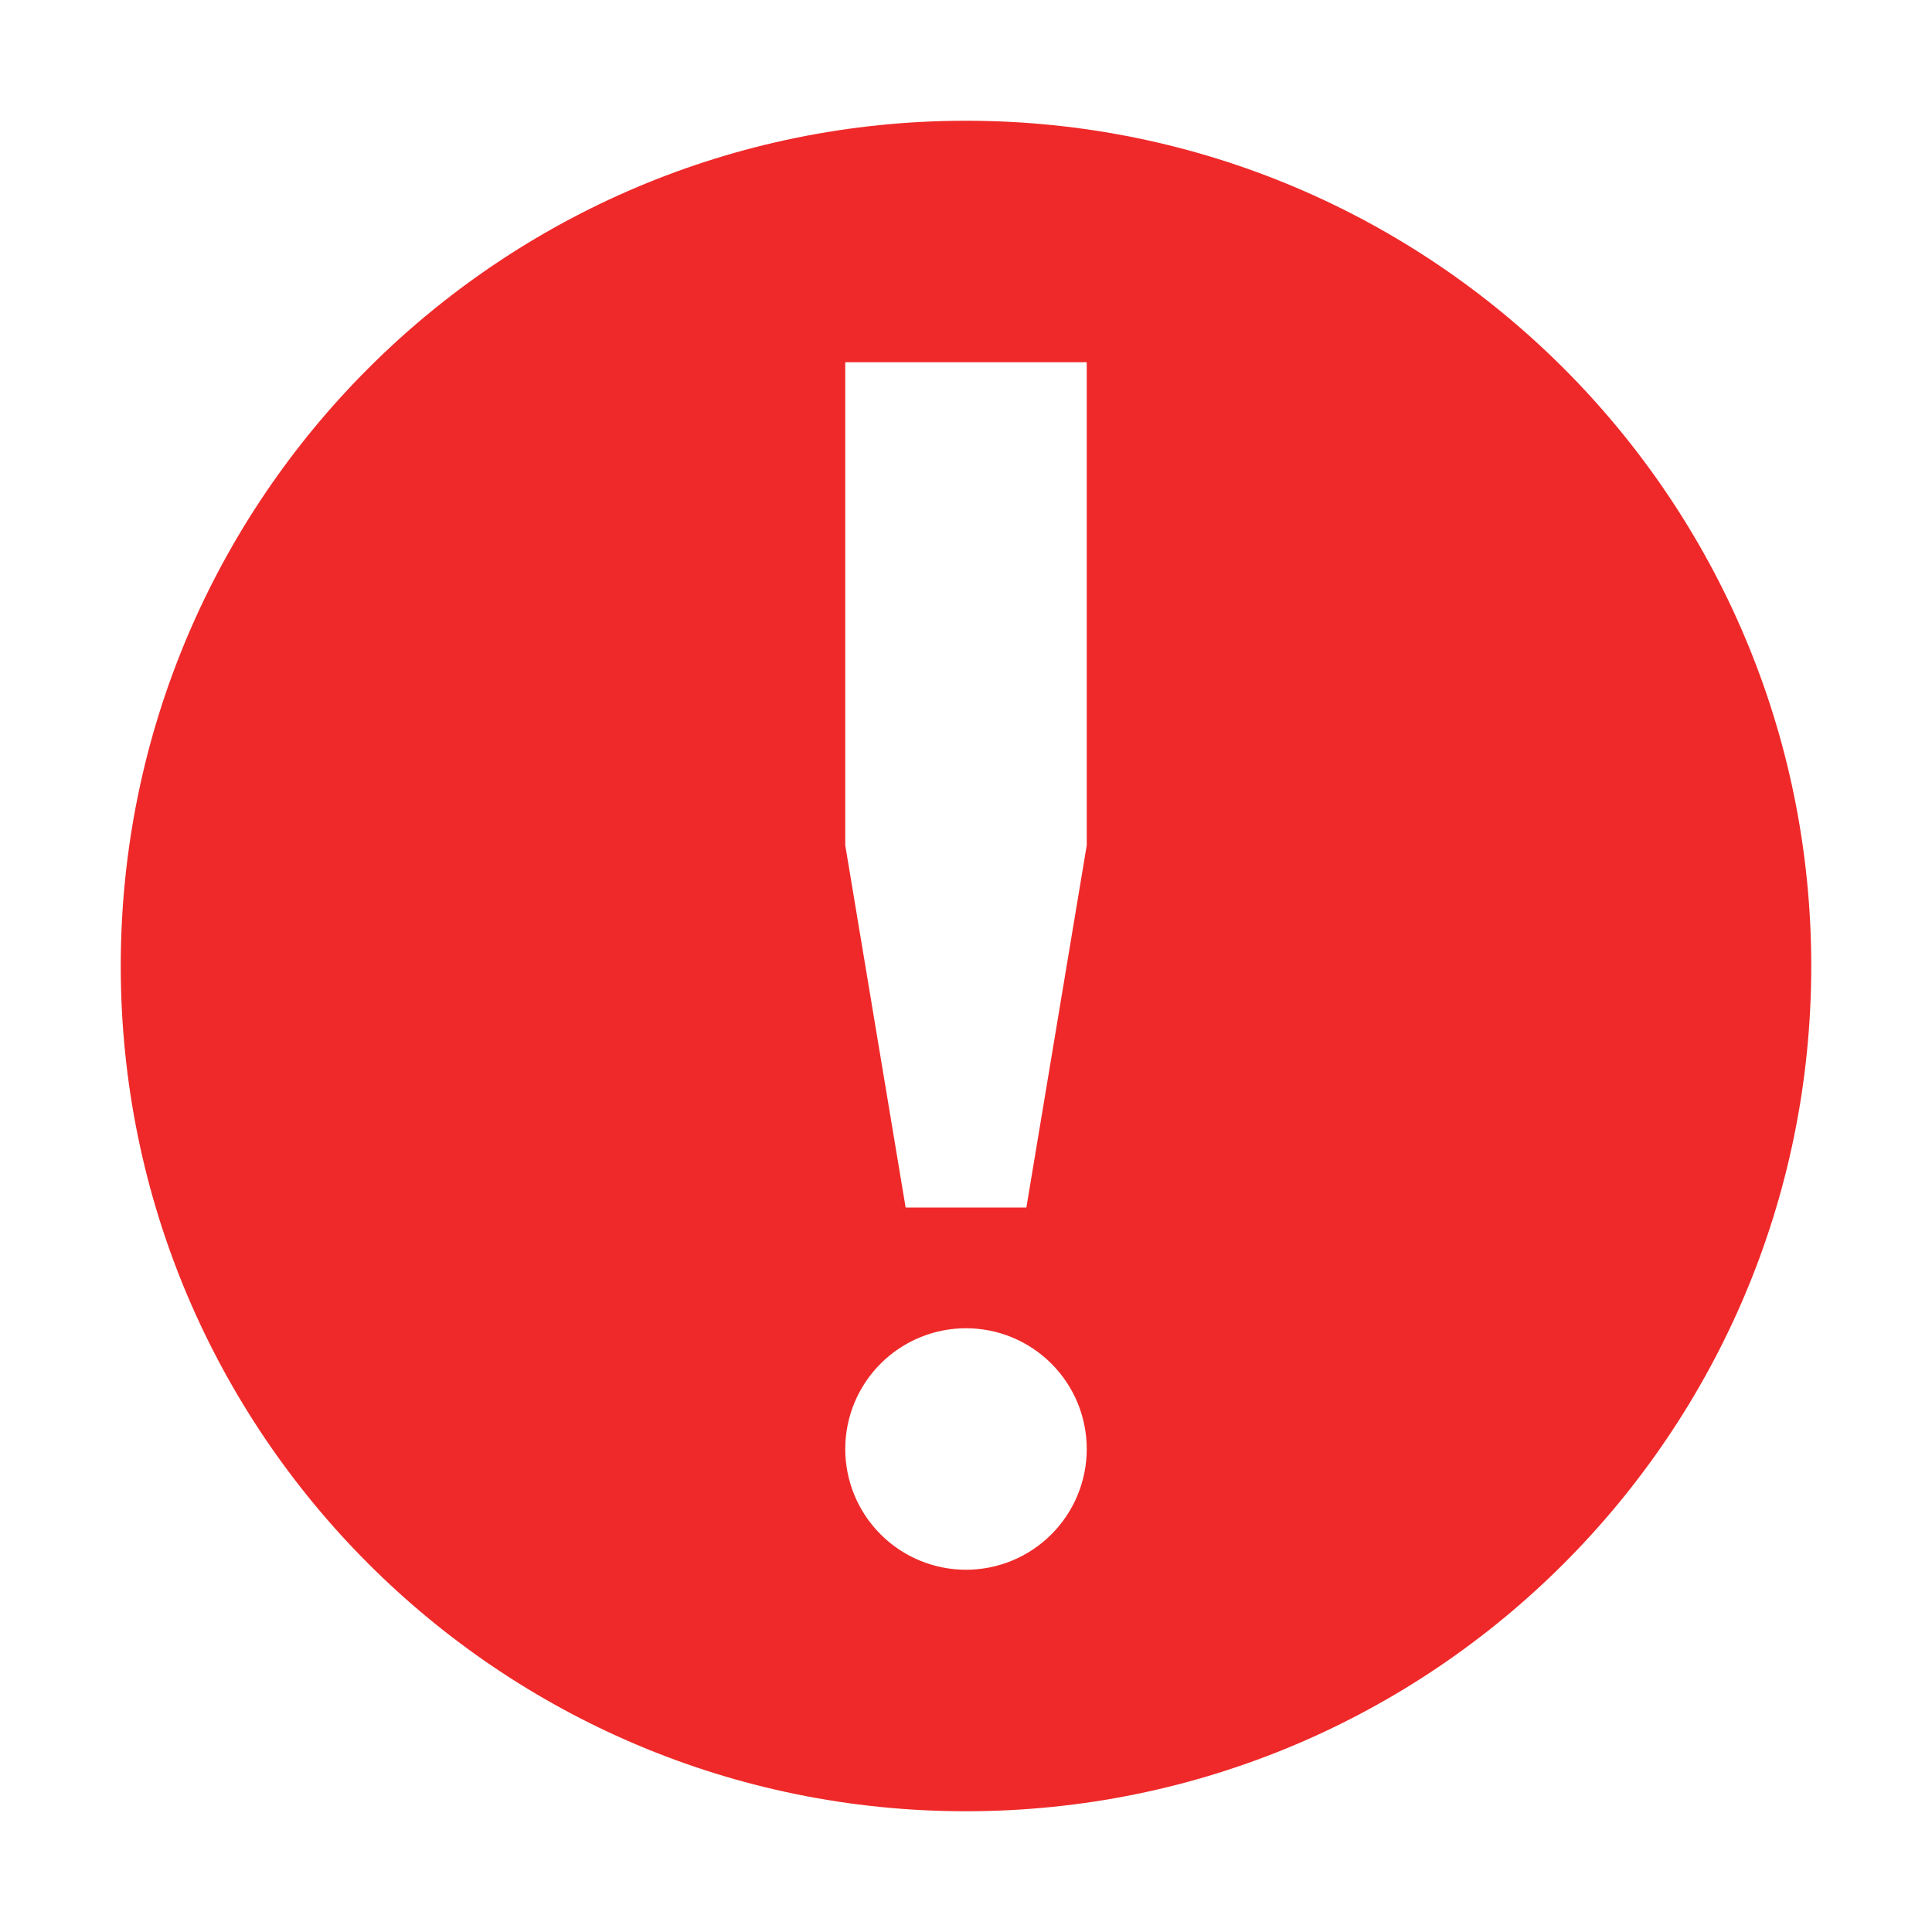 <svg width="48" height="48" viewBox="0 0 48 48" fill="none" xmlns="http://www.w3.org/2000/svg">
<path d="M24 3C12.402 3 3 12.402 3 24C3 35.598 12.402 45 24 45C35.598 45 45 35.598 45 24C45 12.402 35.598 3 24 3ZM21 9H27V21L25.5 30H22.5L21 21V9ZM24 33C24.796 33 25.559 33.316 26.121 33.879C26.684 34.441 27 35.204 27 36C27 36.796 26.684 37.559 26.121 38.121C25.559 38.684 24.796 39 24 39C23.204 39 22.441 38.684 21.879 38.121C21.316 37.559 21 36.796 21 36C21 35.204 21.316 34.441 21.879 33.879C22.441 33.316 23.204 33 24 33Z" fill="#EF2929"/>
</svg>
